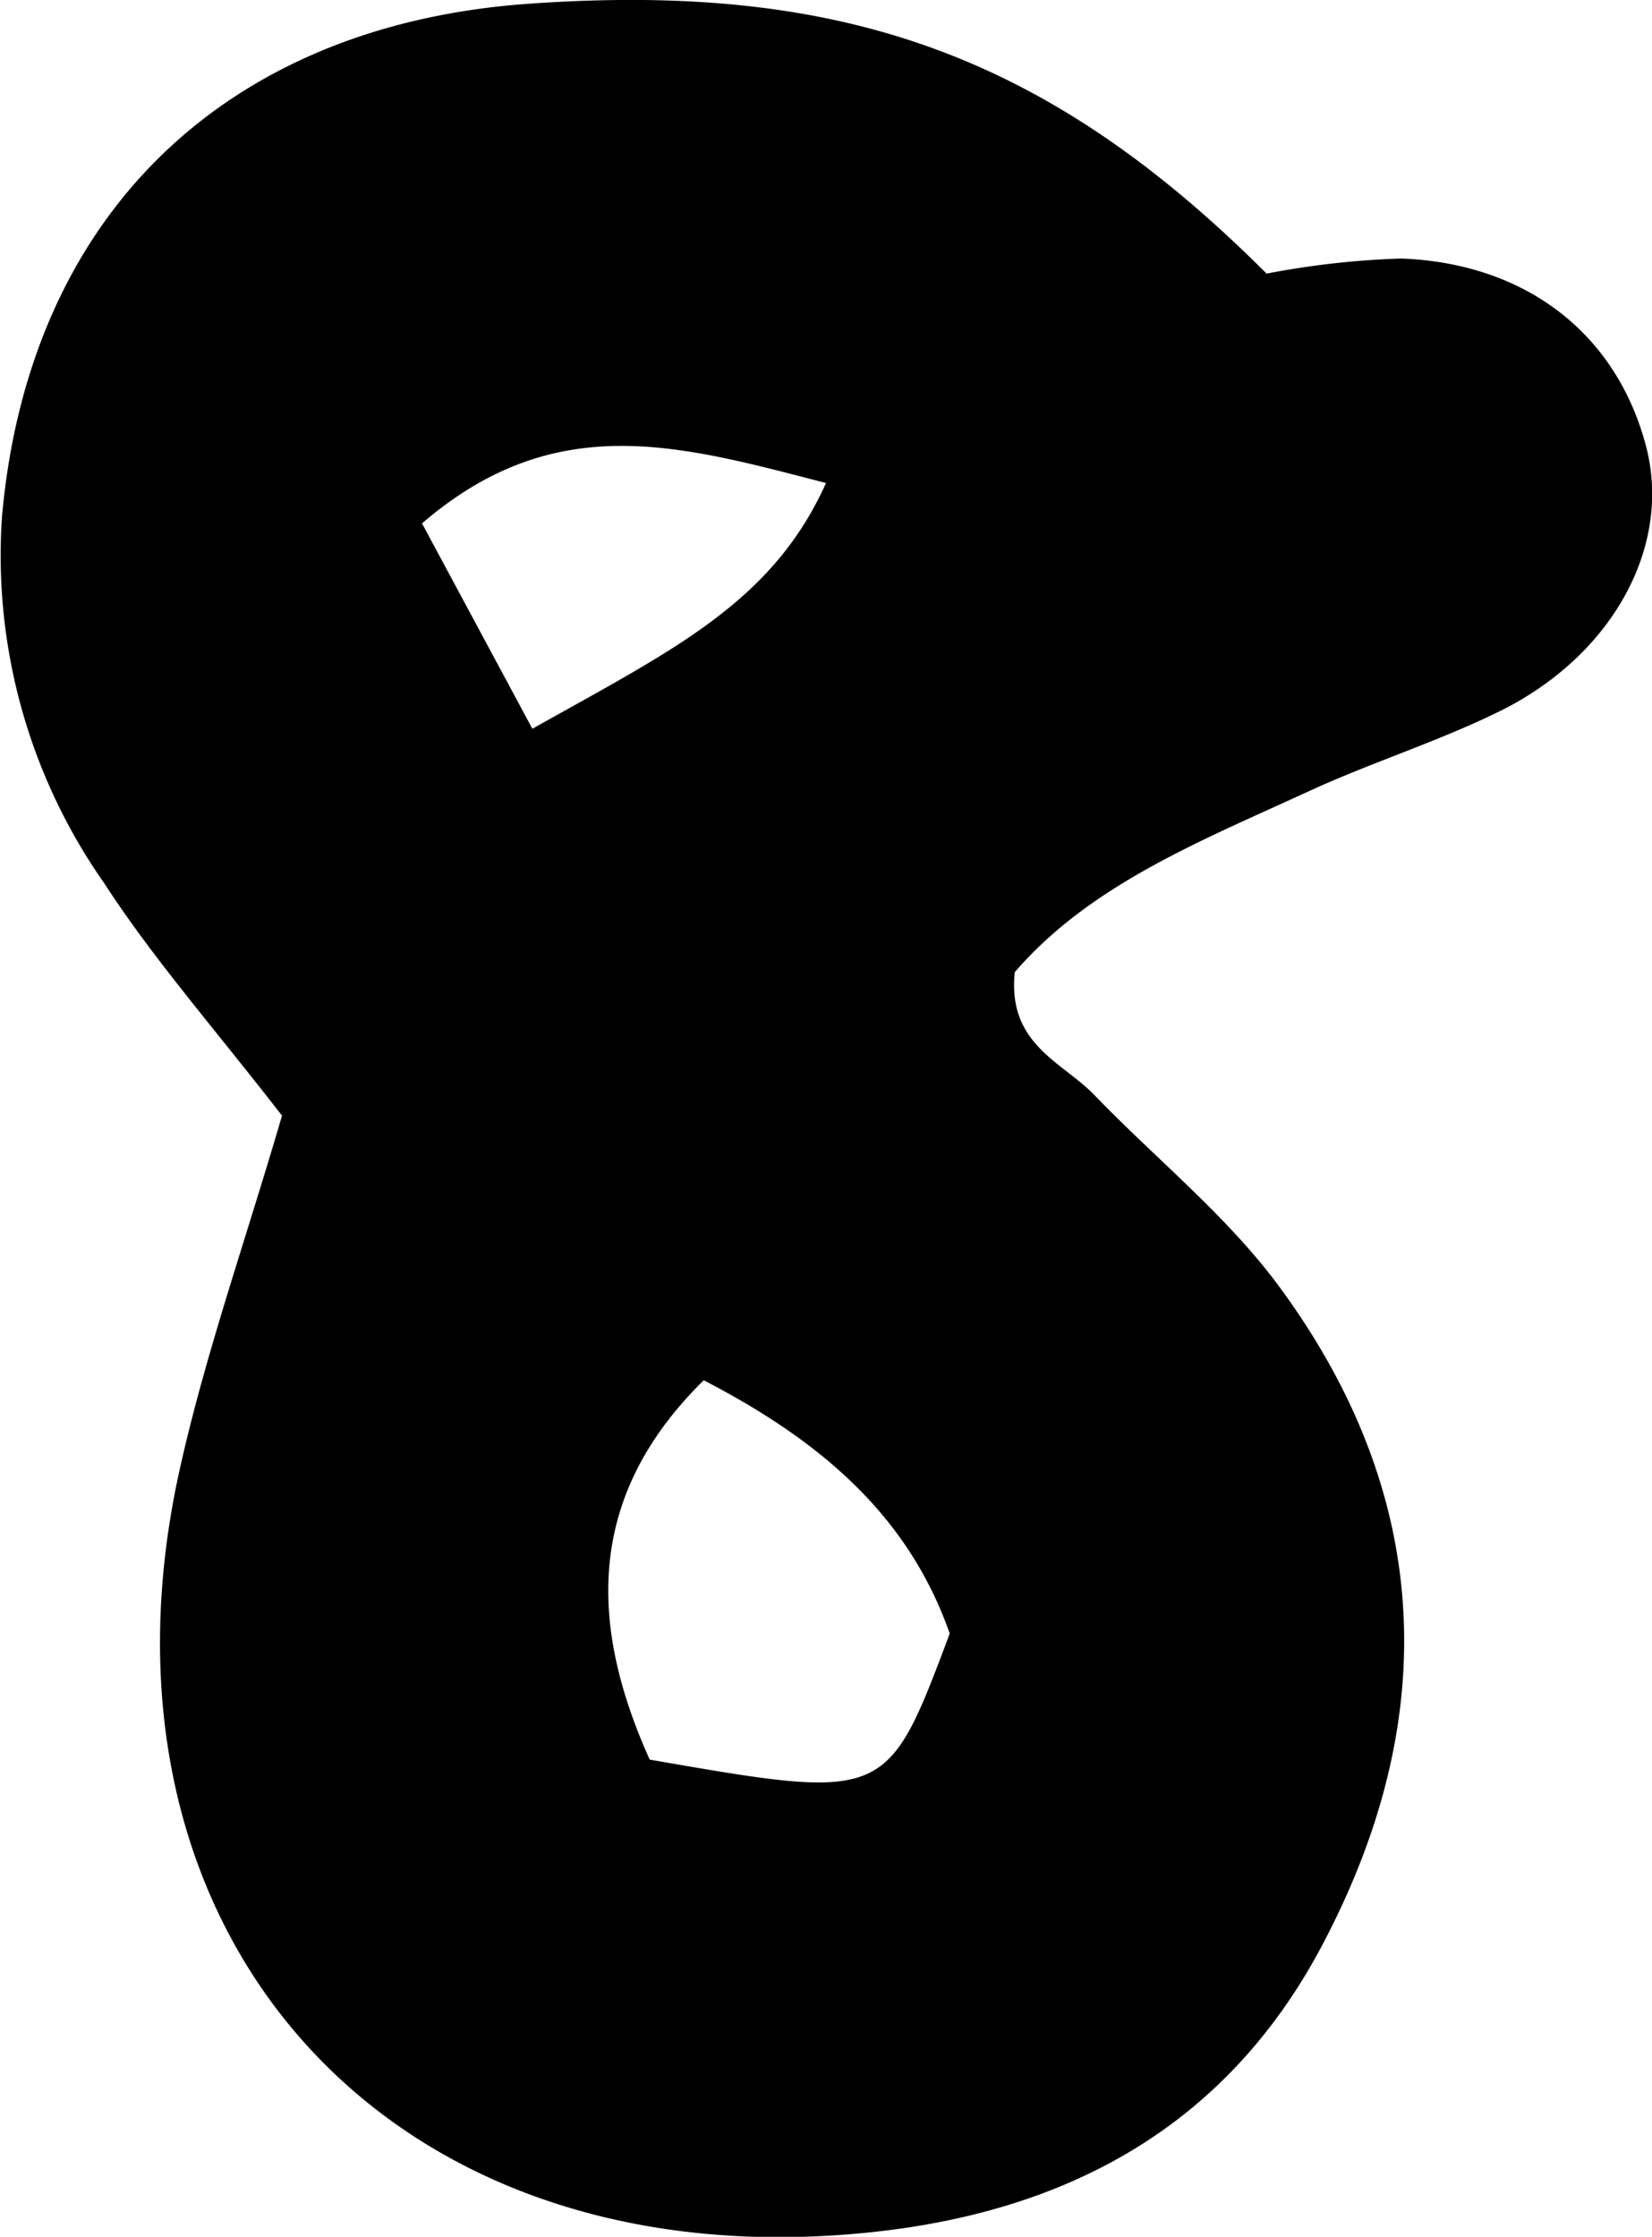 <svg xmlns="http://www.w3.org/2000/svg" viewBox="0 0 56.88 77.01"><title>eight_1</title><g id="Layer_2" data-name="Layer 2"><g id="Layer_1-2" data-name="Layer 1"><path d="M9.71,38.41c-2.39-3.08-4.44-5.41-6.12-8A19.64,19.64,0,0,1,.07,17.77C1,7.39,7.77.87,18.19.13,29-.64,36.09,1.9,43.61,9.42a29.36,29.36,0,0,1,4.63-.52c4.27.16,7.34,2.55,8.39,6.3,1,3.45-1,7.26-4.88,9.23-2.14,1.07-4.46,1.79-6.64,2.79-3.71,1.71-7.56,3.22-10.17,6.25-.26,2.5,1.65,3.09,2.75,4.24,2.14,2.22,4.61,4.19,6.41,6.66,5.12,7,5.57,14.57,1.57,22.32C42,73.88,35.57,76.7,27.91,77,12.47,77.58,2.83,65.9,6.17,50.67,7.05,46.68,8.43,42.79,9.71,38.41Zm14.52,9.11c-4.07,4-3.95,8.42-1.86,13.06C30.54,62,30.54,62,32.7,56.24,31.27,52.16,28.23,49.59,24.23,47.52Zm-5.9-22.43c4.8-2.7,8.25-4.32,10.11-8.46-5.05-1.31-9.32-2.56-13.91,1.39Z"/></g></g></svg>